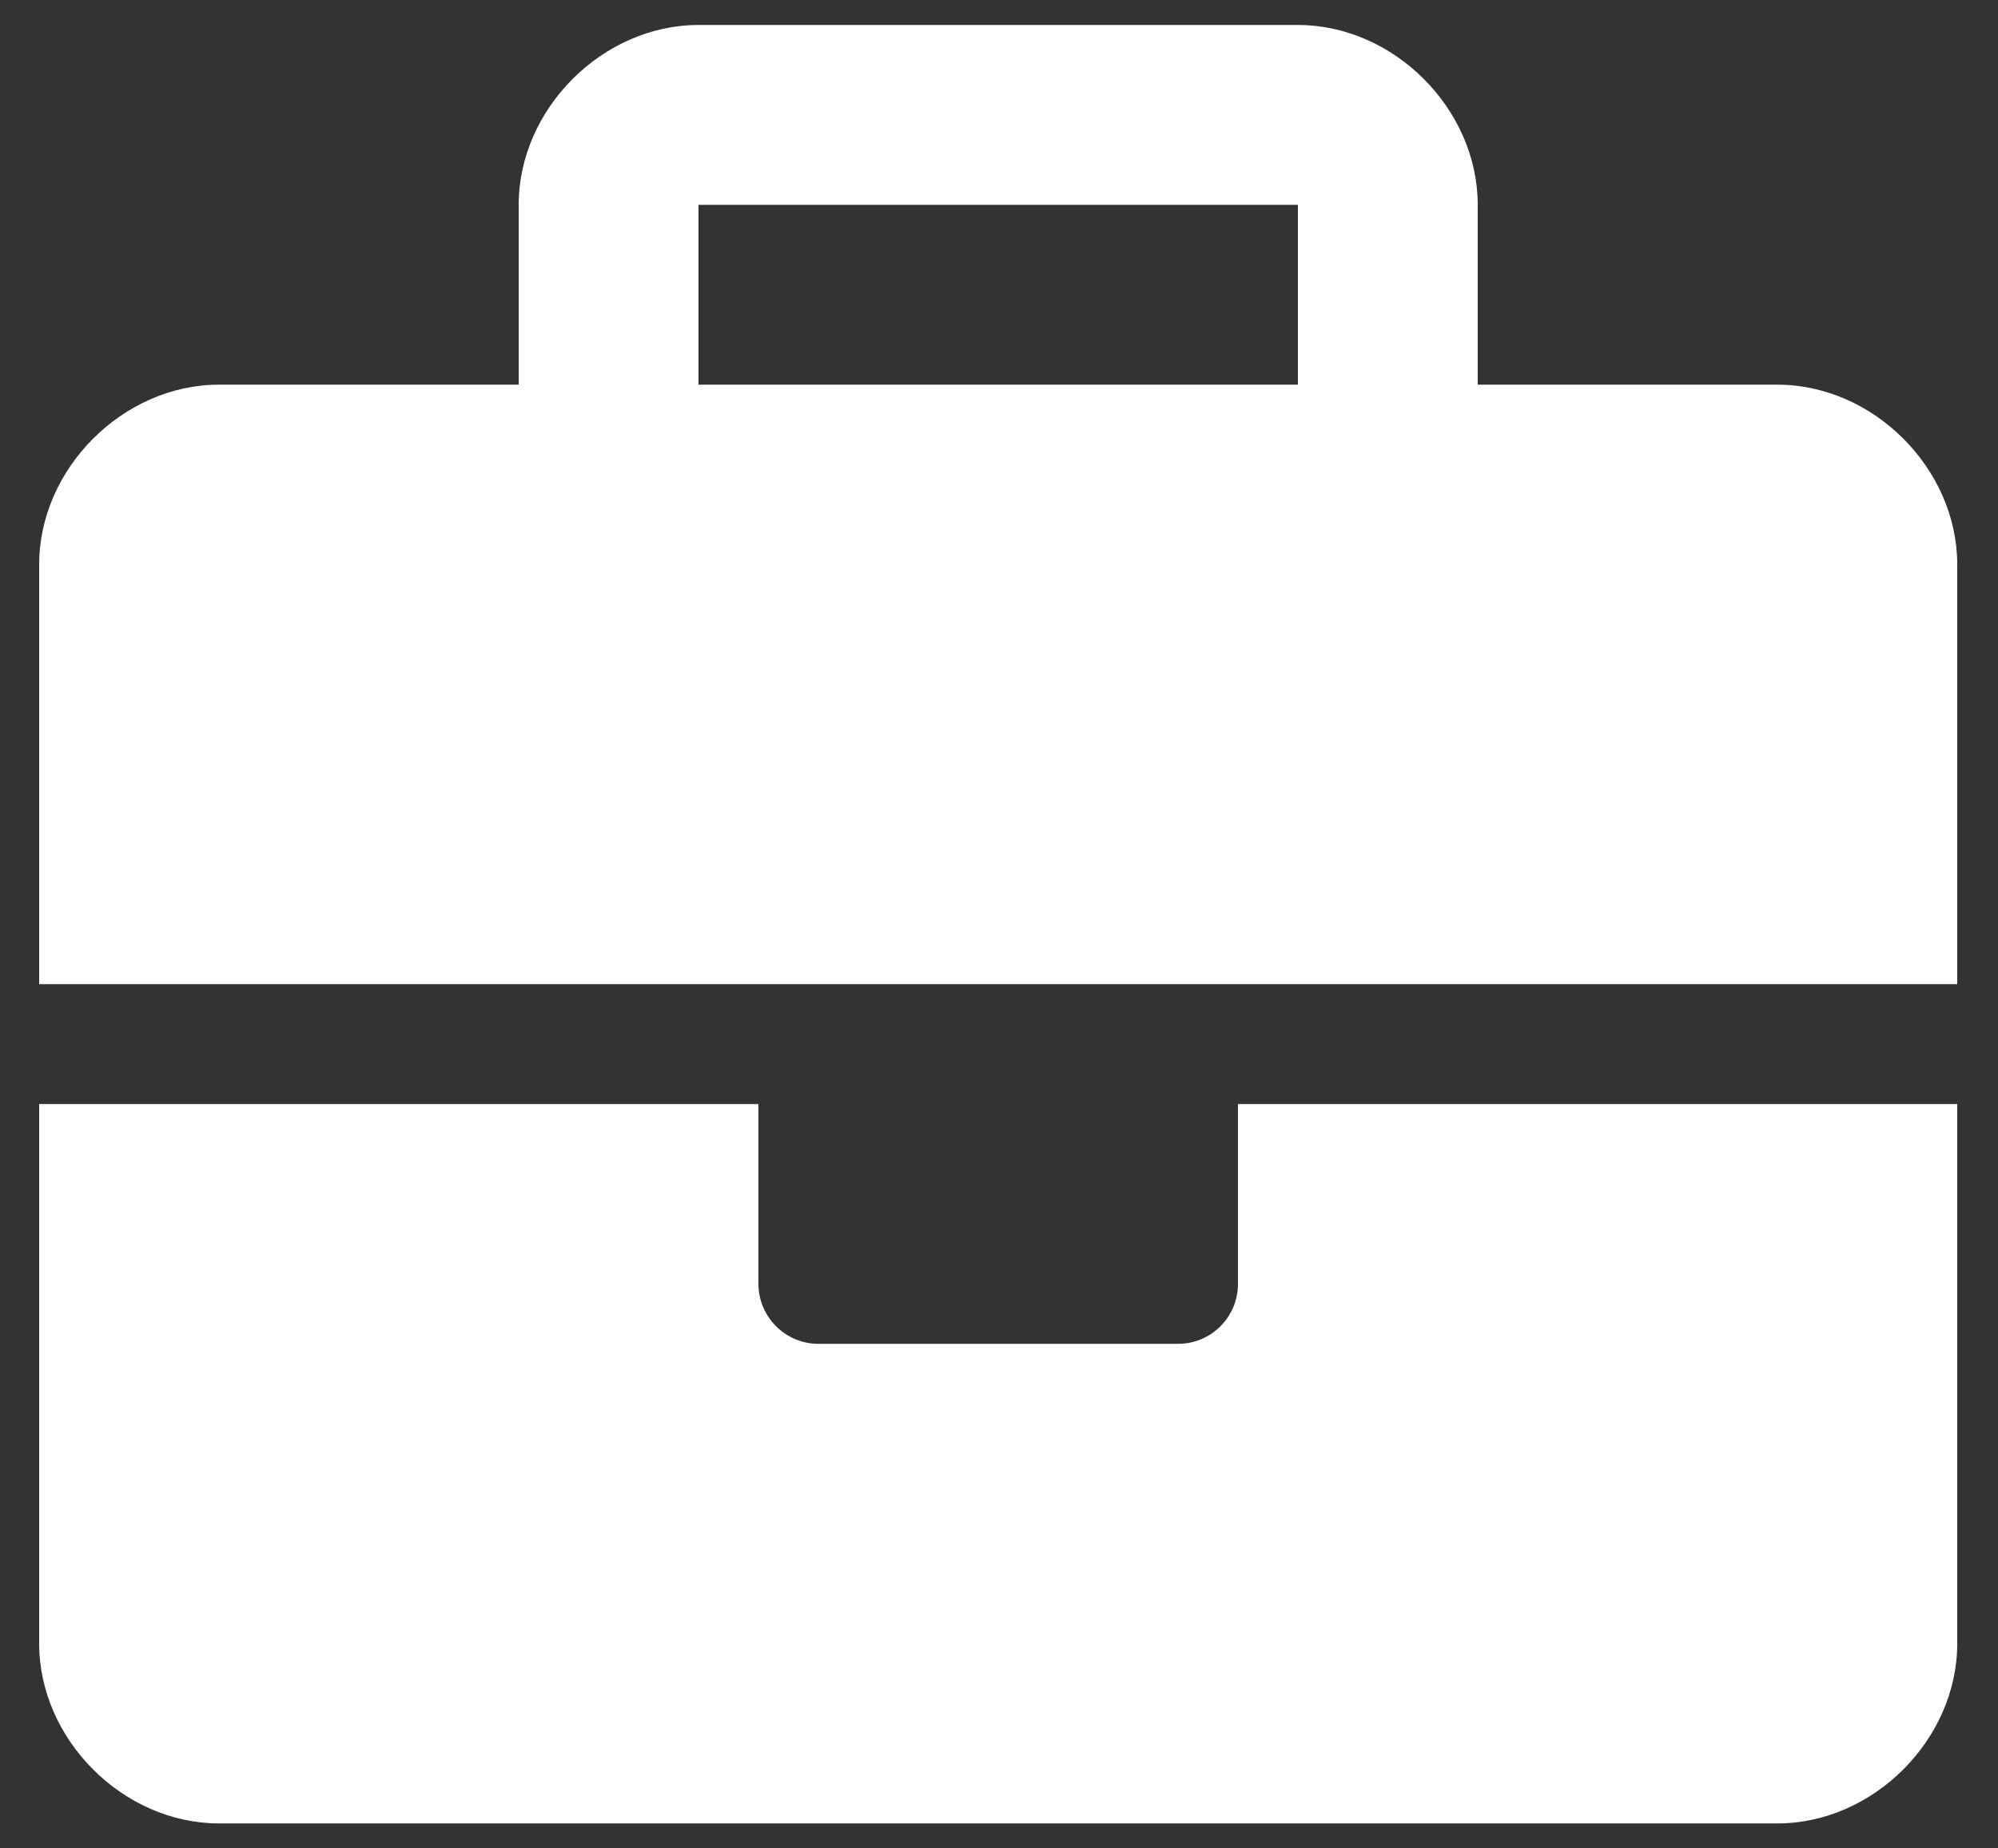 <svg width="40" height="37" viewBox="0 0 40 37" fill="none" xmlns="http://www.w3.org/2000/svg">
<rect x="0" y="0" width="40" height="37" fill="#333333" stroke="none"/>
<path d="M24.784 25.7C24.784 26.363 24.247 26.9 23.584 26.9H16.384C15.724 26.9 15.184 26.36 15.184 25.7V22.1H0.784V32.9C0.784 34.82 2.465 36.5 4.384 36.5H35.584C37.503 36.5 39.184 34.819 39.184 32.9V22.1H24.784V25.7ZM35.584 7.7H29.584V4.1C29.584 2.181 27.904 0.5 25.984 0.5H13.984C12.064 0.5 10.384 2.181 10.384 4.1V7.7H4.384C2.465 7.7 0.784 9.38 0.784 11.3V19.7H39.184V11.3C39.184 9.38 37.504 7.7 35.584 7.7ZM25.984 7.7H13.984V4.1H25.984V7.7Z" fill="white"/>
</svg>
